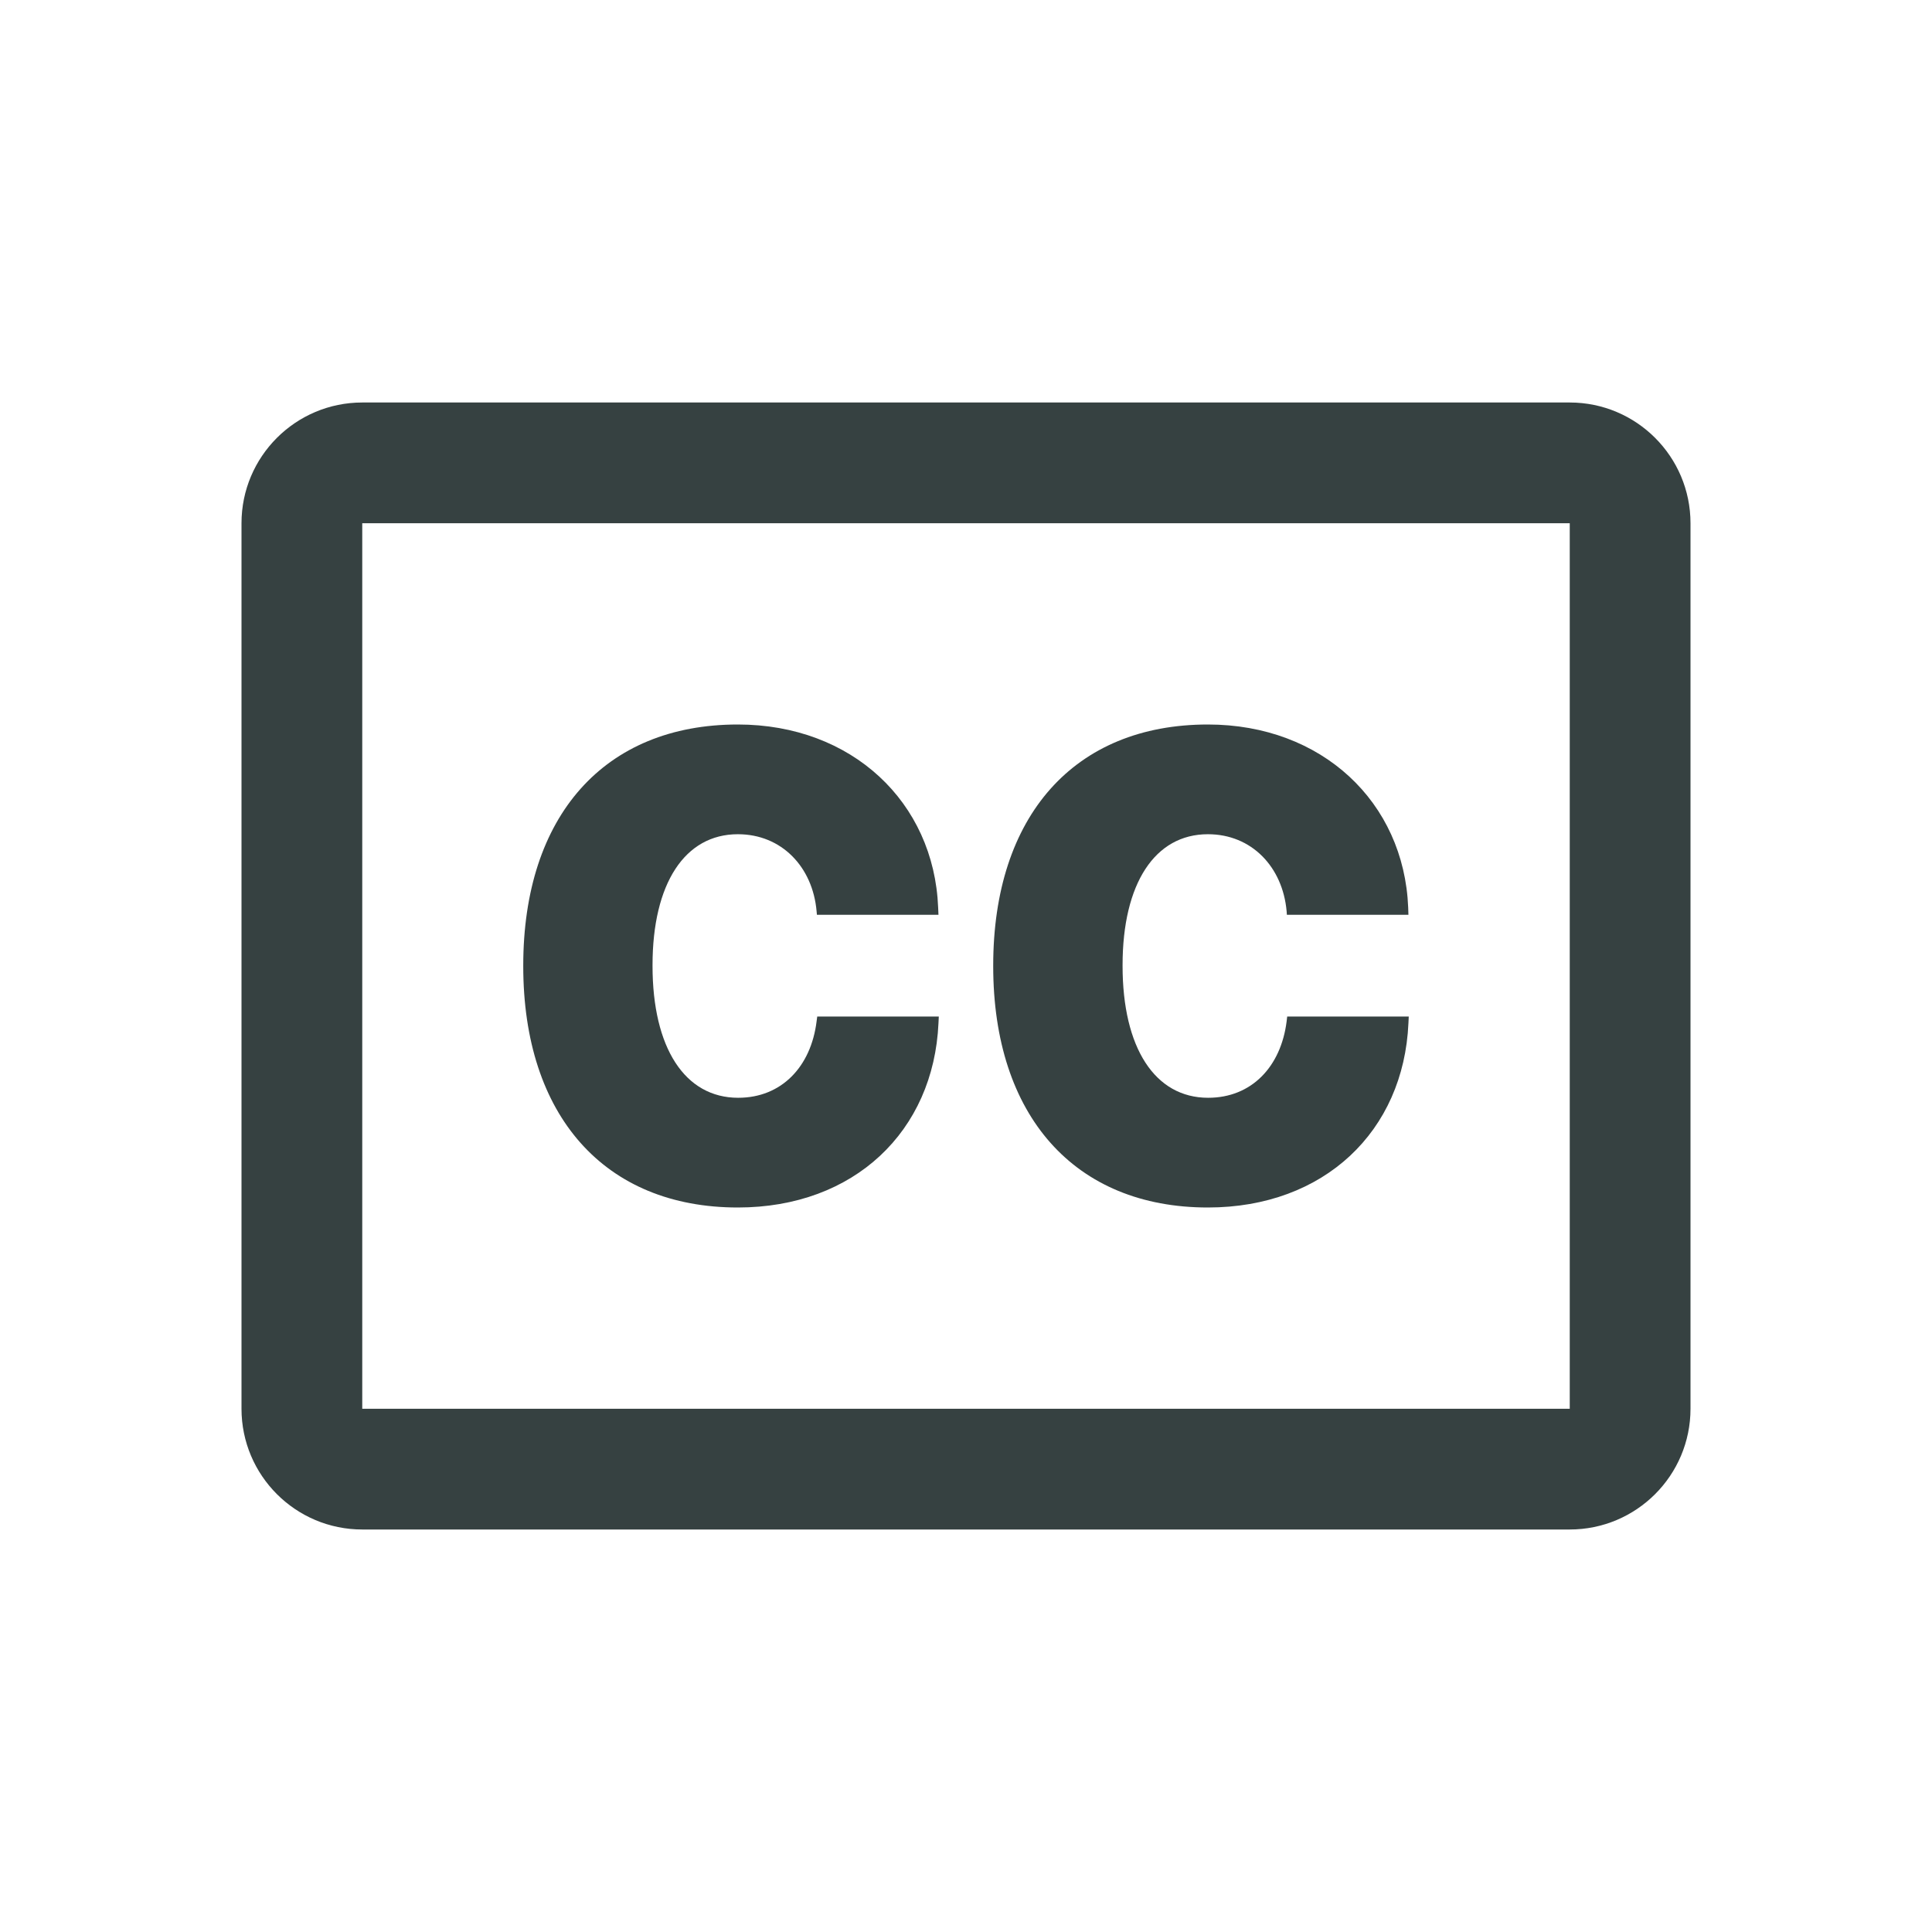 <svg width="24" height="24" viewBox="0 0 24 24" fill="none" xmlns="http://www.w3.org/2000/svg">
<path d="M11.658 12.711C11.598 14.051 10.613 15 9.166 15C7.511 15 6.5 13.861 6.5 12.002V11.994C6.5 10.135 7.508 9 9.166 9C10.583 9 11.602 9.965 11.654 11.273L11.658 11.364H10.148L10.144 11.32C10.096 10.769 9.709 10.363 9.166 10.363C8.508 10.363 8.106 10.974 8.106 11.99V11.998C8.106 13.018 8.508 13.637 9.17 13.637C9.709 13.637 10.074 13.251 10.144 12.688L10.152 12.628H11.662L11.658 12.711Z" fill="#364141"/>
<path d="M17.496 12.711C17.437 14.051 16.451 15 15.005 15C13.35 15 12.338 13.861 12.338 12.002V11.994C12.338 10.135 13.346 9 15.005 9C16.422 9 17.441 9.965 17.493 11.273L17.496 11.364H15.986L15.983 11.32C15.934 10.769 15.548 10.363 15.005 10.363C14.347 10.363 13.945 10.974 13.945 11.99V11.998C13.945 13.018 14.347 13.637 15.008 13.637C15.548 13.637 15.912 13.251 15.983 12.688L15.99 12.628H17.5L17.496 12.711Z" fill="#364141"/>
<path fill-rule="evenodd" clip-rule="evenodd" d="M3 6.5C3 5.672 3.672 5 4.5 5H19.5C20.328 5 21 5.672 21 6.5V17.5C21 18.328 20.328 19 19.5 19H4.5C3.672 19 3 18.328 3 17.5V6.5ZM4.5 6.5H19.5V17.5H4.5L4.5 6.5Z" fill="#364141"/>
</svg>
